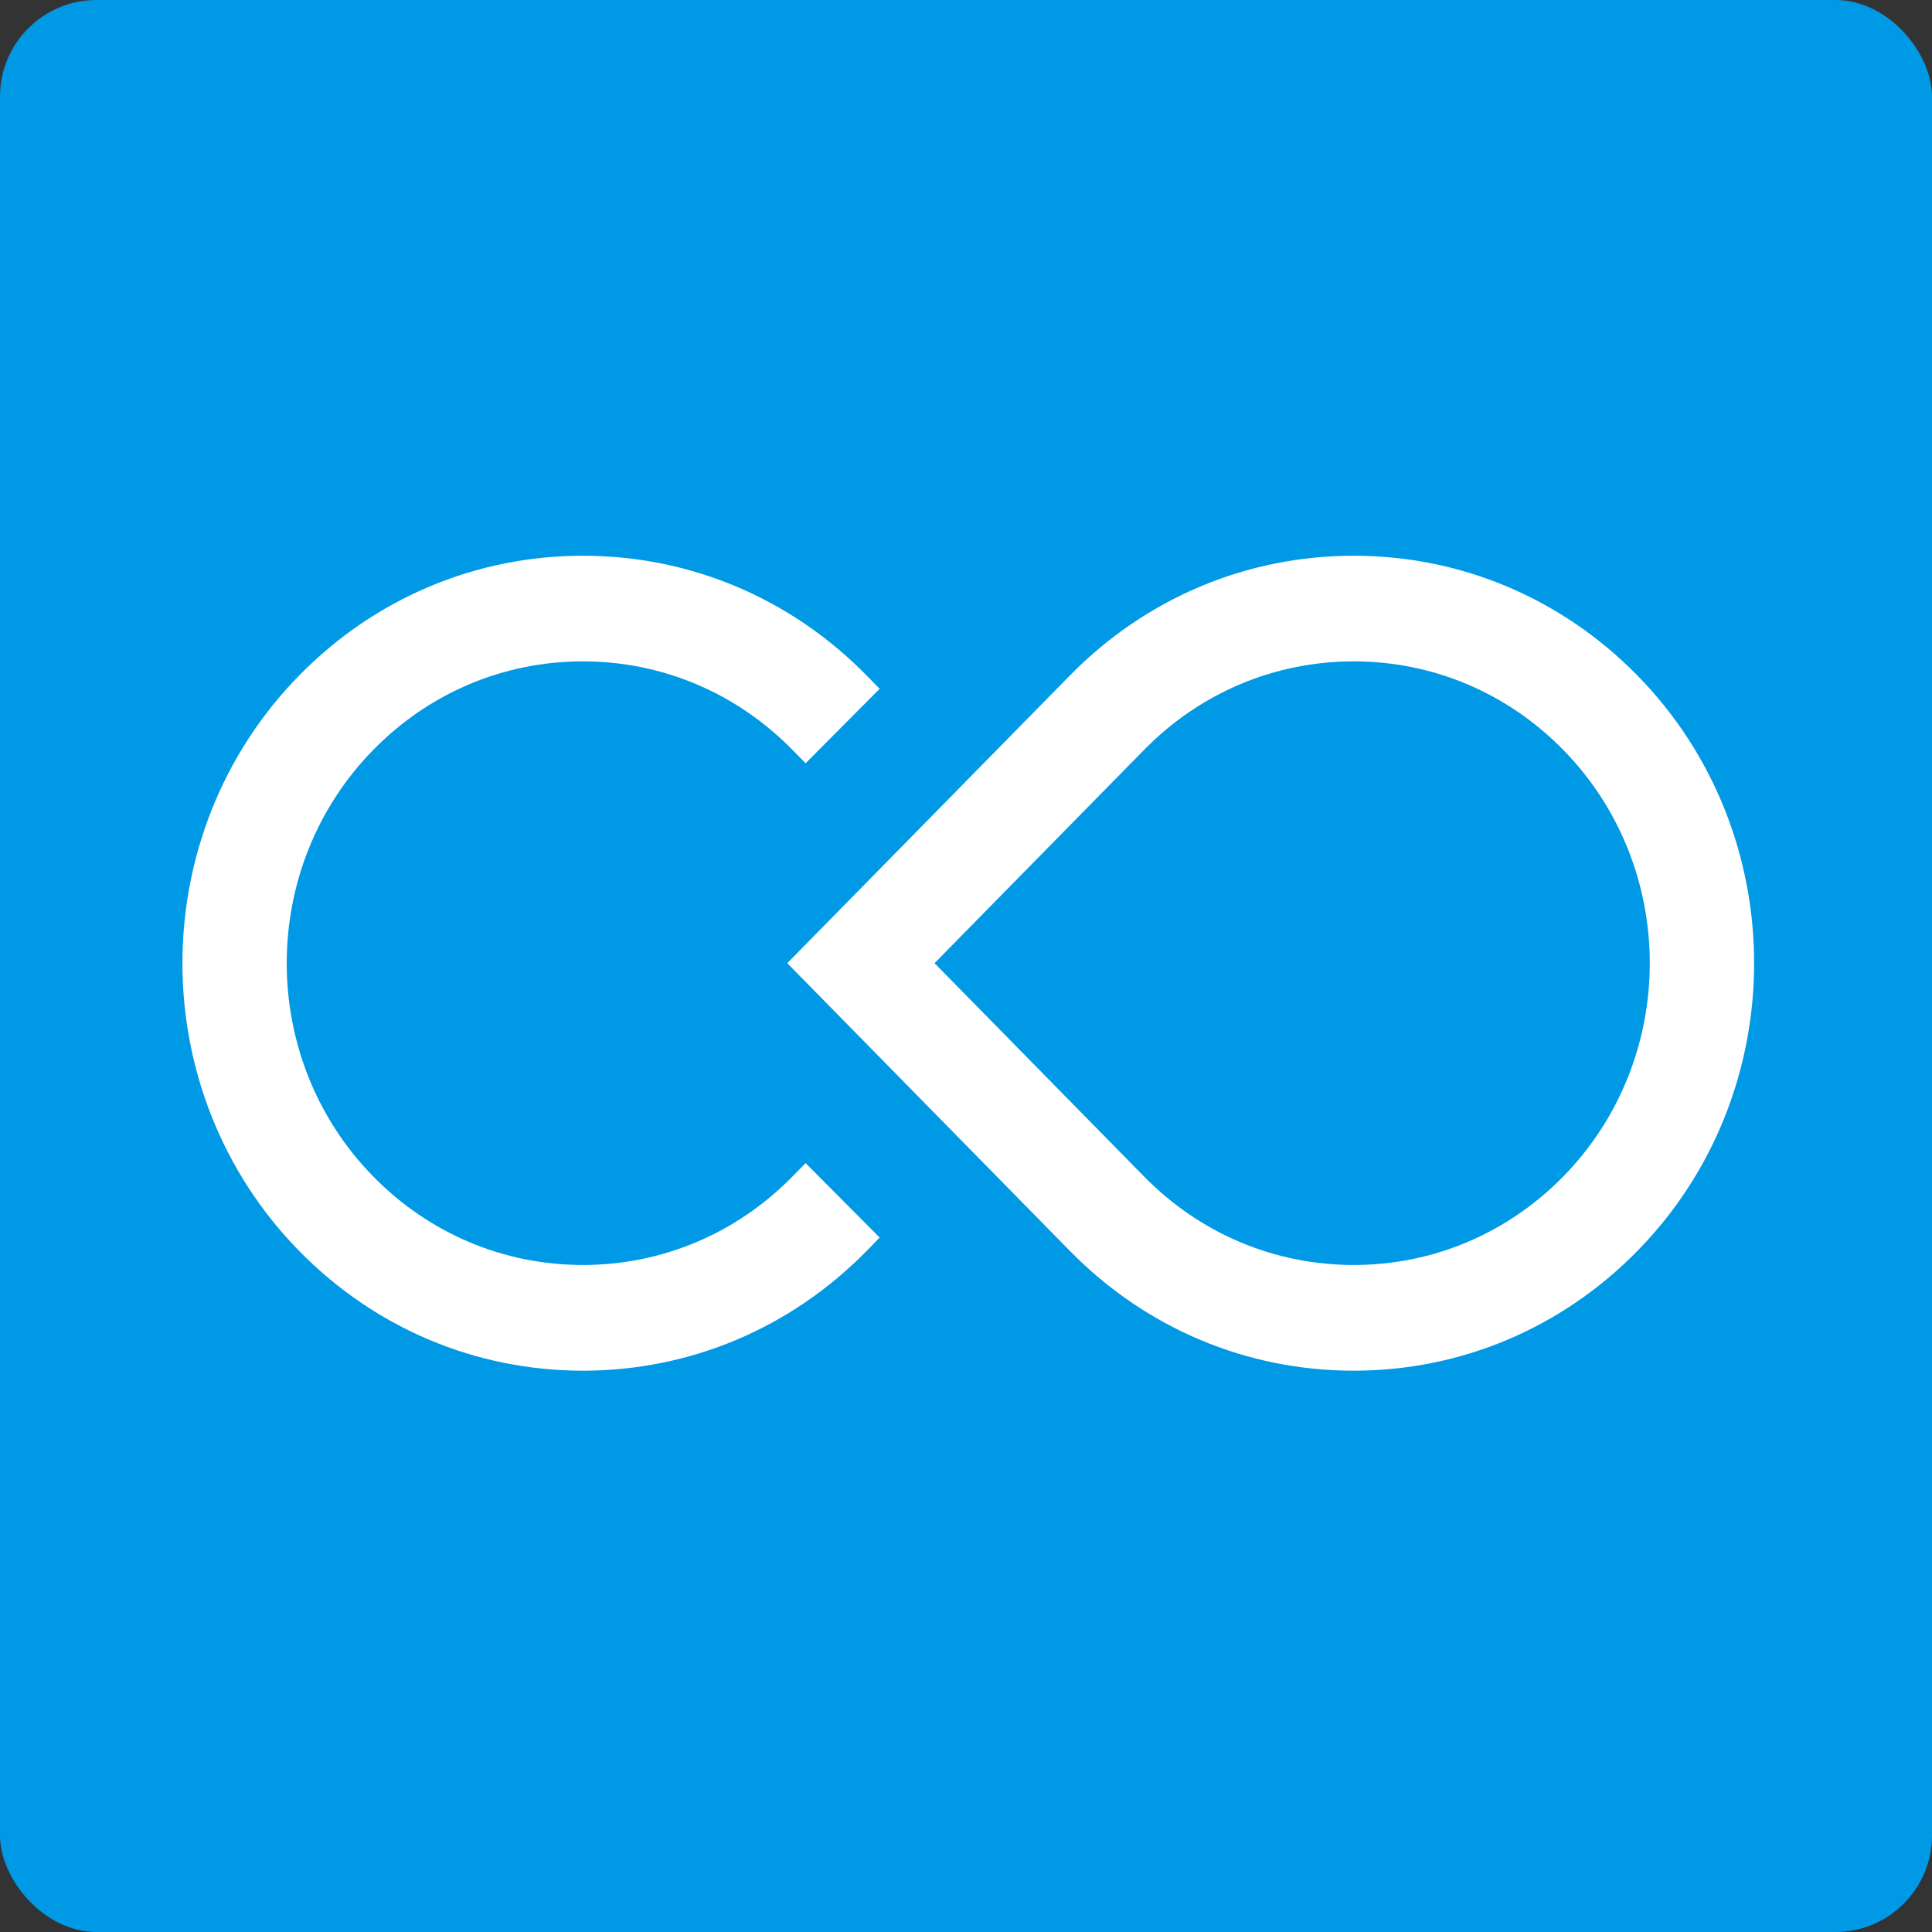 <svg viewBox="0 0 2000 2000" xmlns="http://www.w3.org/2000/svg">
  <rect x="0" y="0" width="2000" height="2000" fill="#333333" stroke="none"/>
  <g fill="none" fill-rule="evenodd">
    <rect fill="#0099E5" width="2000" height="2000" rx="100"/>
    <g fill="#FFF" fill-rule="nonzero">
      <path d="M967.414 997.078l217.167 221.067c57.9 58.918 134.881 91.361 216.739 91.361 81.858 0 158.806-32.443 216.706-91.361 119.755-121.892 119.755-320.177.033-442.102-57.933-58.951-134.881-91.394-216.739-91.394-81.858 0-158.839 32.443-216.739 91.394L967.414 997.078zm433.906 421.858c-110.858 0-215.058-43.917-293.423-123.64l-292.929-298.219 292.929-298.153c78.332-79.723 182.566-123.64 293.423-123.64 110.858 0 215.058 43.95 293.39 123.64 161.541 164.391 161.541 431.98 0 596.371-78.332 79.723-182.533 123.64-293.39 123.64z"/>
      <path d="M603.403 1418.936c-110.858 0-215.058-43.917-293.39-123.64-161.541-164.391-161.541-431.98 0-596.371 78.332-79.723 182.533-123.64 293.39-123.64 110.858 0 215.058 43.917 293.39 123.64l13.841 14.111-76.684 77.085-13.841-14.078c-57.9-58.951-134.848-91.394-216.739-91.394-81.858 0-158.839 32.443-216.739 91.394-119.755 121.925-119.755 320.177 0 442.102 57.9 58.918 134.881 91.361 216.739 91.361 81.858 0 158.806-32.443 216.739-91.361l13.841-14.111 76.684 77.085-13.841 14.177c-78.365 79.723-182.533 123.64-293.39 123.64"/>
    </g>
  </g>
</svg>
